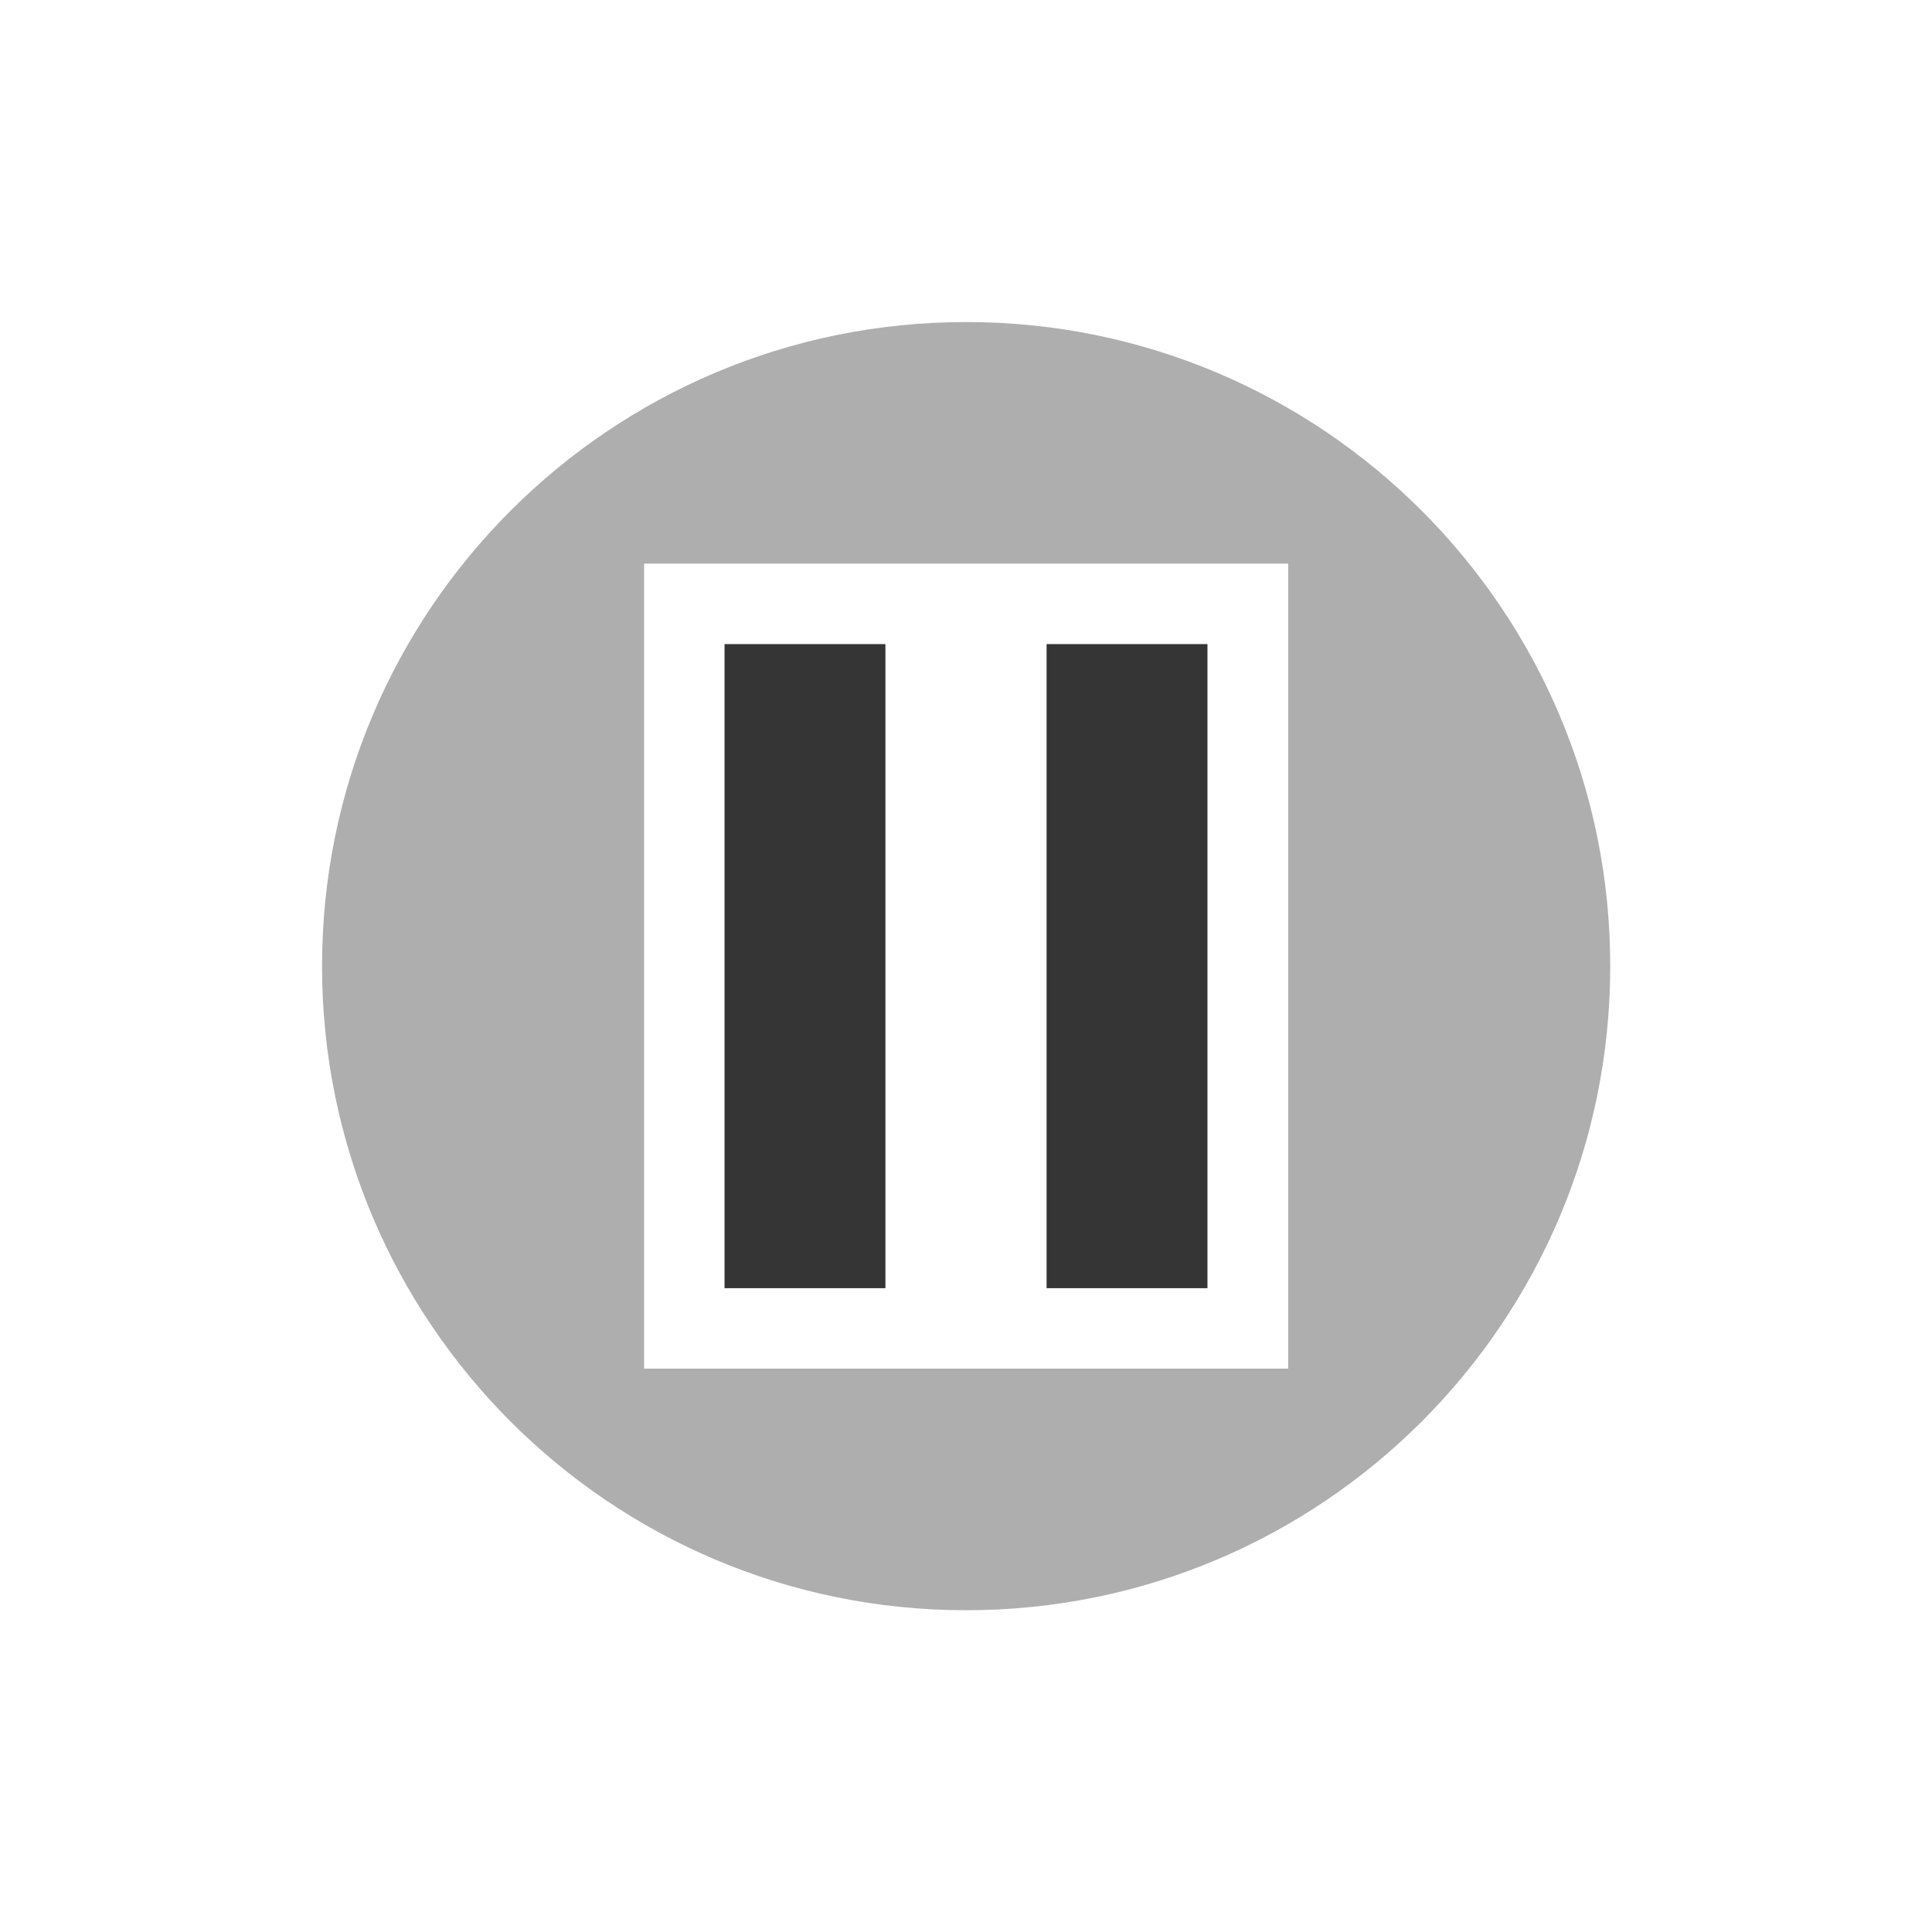 <svg xmlns="http://www.w3.org/2000/svg" width="24" viewBox="0 0 6.773 6.773" height="24">
 <path d="m 3.387 1.129 c -1.247 0 -2.258 1.01 -2.258 2.258 0 1.247 1.01 2.258 2.258 2.258 1.247 0 2.258 -1.01 2.258 -2.258 0 -1.247 -1.01 -2.258 -2.258 -2.258 z m -1.129 0.847 2.258 0 0 2.822 -2.258 0 0 -2.822 z" style="fill:#353535;opacity:0.4;fill-opacity:1;stroke:none;fill-rule:nonzero"/>
 <path d="m 2.54 2.258 0.564 0 0 2.258 -0.564 0 z" style="fill:#353535;opacity:1;fill-opacity:1;stroke:none;fill-rule:nonzero"/>
 <path d="m 3.669 2.258 0.564 0 0 2.258 -0.564 0 z" style="fill:#353535;opacity:1;fill-opacity:1;stroke:none;fill-rule:nonzero"/>
</svg>

